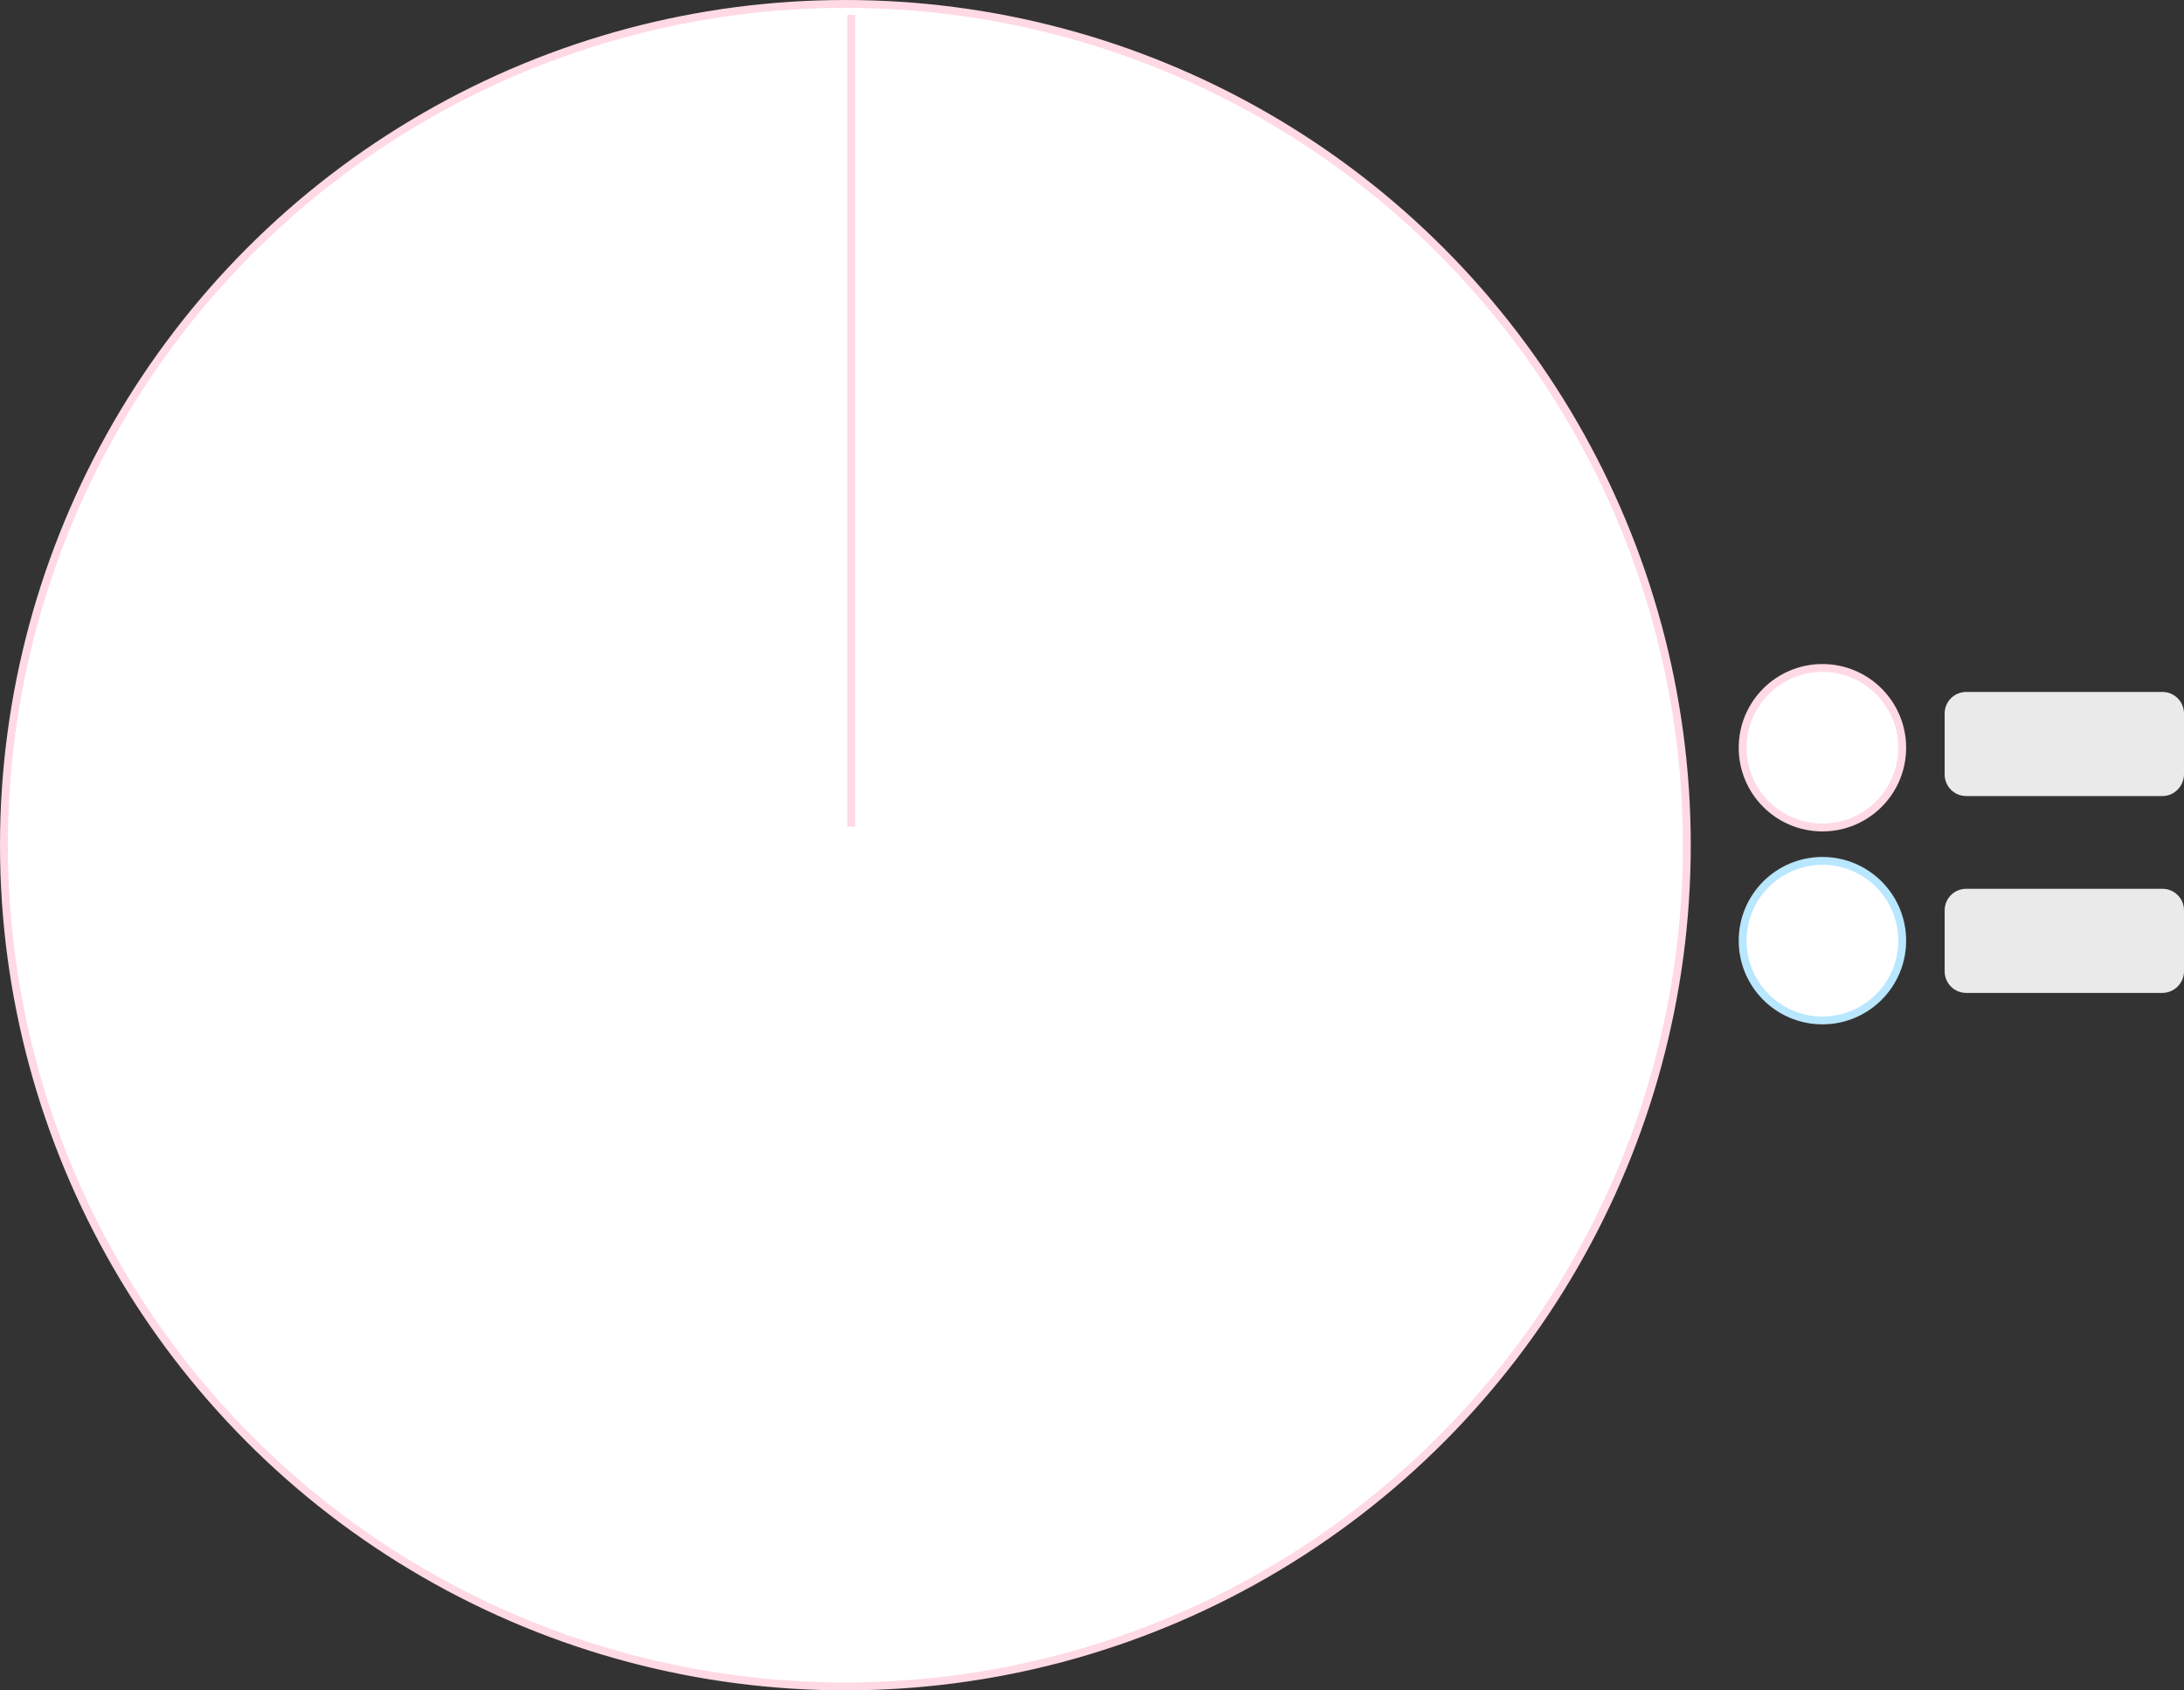 <?xml version="1.0" encoding="utf-8"?>
<!-- Generator: Adobe Illustrator 26.2.1, SVG Export Plug-In . SVG Version: 6.00 Build 0)  -->
<svg version="1.1" id="Layer_1" xmlns="http://www.w3.org/2000/svg" xmlns:xlink="http://www.w3.org/1999/xlink" x="0px" y="0px"
	 viewBox="0 0 555.7 430.2" style="enable-background:new 0 0 555.7 430.2;" xml:space="preserve">
<rect x="0" y="0" width="555.7" height="430.2" fill="#333333" stroke="none"/>
<style type="text/css">
	.st0{fill:#FFFFFF;stroke:#FFD9E3;stroke-width:2;stroke-miterlimit:10;}
	.st1{fill:#FFFFFF;stroke:#B8E7FF;stroke-width:2;stroke-miterlimit:10;}
	.st2{fill:#EAEAEA;}
	.st3{fill:#FFFFFF;}
</style>
<circle class="st0" cx="215.1" cy="215.1" r="214.1"/>
<line class="st0" x1="216.6" y1="3.8" x2="216.6" y2="210.4"/>
<circle class="st0" cx="463.7" cy="190.3" r="20.3"/>
<circle class="st1" cx="463.7" cy="239.4" r="20.3"/>
<path class="st2" d="M550.2,202.6h-49.9c-3.1,0-5.5-2.5-5.5-5.5v-15.5c0-3.1,2.5-5.5,5.5-5.5h49.9c3.1,0,5.5,2.5,5.5,5.5V197
	C555.7,200.1,553.2,202.6,550.2,202.6z"/>
<path class="st2" d="M550.2,252.7h-49.9c-3.1,0-5.5-2.5-5.5-5.5v-15.5c0-3.1,2.5-5.5,5.5-5.5h49.9c3.1,0,5.5,2.5,5.5,5.5v15.5
	C555.7,250.2,553.2,252.7,550.2,252.7z"/>
<g>
	<path class="st3" d="M129.5,289.3v1.7h-0.2c-0.3,0-0.7-0.1-1-0.2c-0.4-0.1-0.7-0.3-1-0.5s-0.7-0.5-1-0.8s-0.6-0.6-0.8-1l0,0l0,0
		c-0.2,0.5-0.5,0.9-0.9,1.2c-0.4,0.3-0.8,0.6-1.3,0.8c-0.5,0.2-1,0.4-1.6,0.5s-1.1,0.1-1.7,0.1s-1.2,0-1.7-0.1s-1-0.2-1.5-0.3
		s-1-0.3-1.5-0.5s-1.1-0.5-1.7-0.8l0.9-1.4l0.7,0.4c0.4,0.2,0.8,0.4,1.4,0.6c0.5,0.2,1.1,0.3,1.7,0.4s1.2,0.1,1.8,0.1h0.2
		c0.5,0,1,0,1.5-0.1c0.6-0.1,1.1-0.3,1.5-0.5s0.7-0.6,0.9-0.9c0.1-0.2,0.1-0.4,0.1-0.6c0-0.1,0-0.4-0.1-0.6c-0.1-0.3-0.2-0.6-0.5-1
		l-5.1-7.7l1.4-0.9l5.5,8.3c0.3,0.5,0.7,1,1,1.5s0.7,0.9,1,1.3s0.7,0.7,1,0.9s0.7,0.3,1,0.3l0,0V289.3z"/>
	<path class="st3" d="M153,291c-0.4,0-0.8,0-1.2-0.1s-0.8-0.2-1.1-0.3s-0.7-0.3-1-0.6c-0.3-0.2-0.5-0.5-0.7-0.8
		c-0.1,0.1-0.2,0.3-0.3,0.4s-0.2,0.2-0.3,0.3c-0.4,0.4-0.9,0.7-1.4,0.8s-1.1,0.3-1.6,0.3s-0.9,0-1.3-0.1c-0.4-0.1-0.7-0.2-1-0.3
		c-0.3-0.1-0.6-0.3-0.8-0.6c-0.3-0.2-0.5-0.5-0.7-0.8c-0.4,0.6-1,1-1.6,1.4c-0.6,0.3-1.3,0.5-2.1,0.5s-1.5-0.1-2.1-0.3
		c-0.6-0.2-1.1-0.6-1.5-1c-0.1-0.1-0.1-0.1-0.2-0.2c-0.1-0.1-0.1-0.2-0.2-0.3c-0.1,0.1-0.2,0.3-0.3,0.4s-0.2,0.2-0.3,0.3
		c-0.4,0.4-0.9,0.7-1.4,0.8s-1.1,0.3-1.7,0.3H129v-1.7h1.3c0.3,0,0.7-0.1,1-0.2s0.6-0.3,0.9-0.5s0.5-0.5,0.7-0.9s0.3-0.9,0.3-1.4
		v-4.5h1.7v4.5c0,1,0.2,1.7,0.7,2.3c0.5,0.5,1.2,0.8,2.3,0.8c0.3,0,0.7-0.1,1-0.2s0.6-0.3,0.9-0.5s0.5-0.5,0.6-0.9
		c0.2-0.4,0.2-0.9,0.2-1.4V282h1.7v4.5c0,1,0.2,1.7,0.7,2.3c0.5,0.5,1.2,0.8,2.3,0.8c0.3,0,0.7-0.1,1-0.2s0.6-0.3,0.9-0.5
		s0.5-0.5,0.7-0.9s0.3-0.9,0.3-1.4v-4.5h1.7v4.5c0,2,1.1,3,3.2,3h0.7v1.7H153V291z M140.2,276.3l-1.7,1.7l-1.7-1.7l1.7-1.7
		L140.2,276.3z M143,272.5l-1.7,1.7l-1.7-1.7l1.7-1.7L143,272.5z M145.7,276.2l-1.7,1.7l-1.7-1.7l1.7-1.7L145.7,276.2z"/>
	<path class="st3" d="M160.2,280c0.1,0.4,0.2,0.8,0.3,1.3s0.2,1,0.3,1.5s0.2,1,0.2,1.5c0.1,0.5,0.1,1,0.1,1.5v0.1
		c0,0.6-0.1,1.2-0.3,1.8c-0.2,0.6-0.5,1.2-0.8,1.6c-0.4,0.5-0.8,0.9-1.4,1.2s-1.1,0.4-1.8,0.4h-3.5v-1.7h3.5c0.4,0,0.8-0.1,1.1-0.3
		s0.6-0.5,0.8-0.8s0.4-0.7,0.5-1.1s0.1-0.8,0.1-1.1v-0.1c0-0.4,0-0.9-0.1-1.4s-0.1-0.9-0.2-1.4c-0.1-0.5-0.2-0.9-0.3-1.3
		s-0.2-0.8-0.3-1.2L160.2,280z M156.6,274.3l1.7-1.8l1.8,1.8l-1.8,1.8L156.6,274.3z"/>
	<path class="st3" d="M202.8,289.3v1.7h-0.6c-0.6,0-1.2-0.1-1.7-0.3c-0.5-0.2-1-0.4-1.4-0.8c-0.1-0.1-0.2-0.2-0.3-0.3
		c-0.1-0.1-0.2-0.2-0.3-0.3l-0.1,0.1l-0.1,0.1c-0.9,0.9-2.2,1.4-4,1.4h-15.9c-0.6,0-1.1-0.1-1.6-0.3s-1-0.5-1.4-0.8
		c-0.2-0.1-0.3-0.3-0.5-0.5s-0.3-0.5-0.4-0.8c-0.1-0.3-0.2-0.6-0.3-1s-0.1-0.8-0.1-1.2c0-0.3,0-0.6,0.1-1c0-0.3,0.1-0.7,0.2-1
		c0.1-0.3,0.1-0.7,0.2-1c0.1-0.3,0.2-0.6,0.2-0.9c0.1-0.3,0.1-0.5,0.2-0.6s0.1-0.3,0.1-0.3l1.6,0.5c0,0,0,0.2-0.1,0.5
		s-0.2,0.7-0.3,1.1s-0.2,0.9-0.3,1.4s-0.1,0.9-0.1,1.3c0,0.6,0.1,1,0.2,1.4c0.2,0.4,0.4,0.7,0.6,0.9s0.6,0.4,0.9,0.5
		c0.3,0.1,0.7,0.2,1,0.2h15.8c1.3,0,2.3-0.3,2.8-0.9c0.4-0.4,0.6-1,0.6-1.8V282h1.7v4.6c0,0.5,0.1,0.9,0.3,1.2
		c0.2,0.3,0.4,0.6,0.7,0.8c0.3,0.2,0.6,0.4,1,0.4c0.3,0.1,0.7,0.1,1,0.1h0.3V289.3z M183.8,280l-1.7-1.7c0.3-0.3,0.6-0.6,0.8-0.8
		c0.2-0.2,0.5-0.5,0.8-0.8l1.7,1.7L183.8,280z M189.3,280.1l-1.7-1.7c0.3-0.3,0.6-0.6,0.8-0.8s0.5-0.5,0.8-0.8l1.7,1.7L189.3,280.1z
		"/>
	<path class="st3" d="M209.6,276.2c0.8,0,1.4,0.1,2,0.4s1,0.6,1.4,1s0.7,0.9,1,1.5s0.5,1.2,0.6,1.8c0.1,0.6,0.2,1.3,0.3,2
		s0.1,1.3,0.1,2c0,1.2-0.2,2.2-0.5,2.9c-0.4,0.8-0.9,1.4-1.5,1.9c-0.7,0.5-1.4,0.8-2.4,1c-0.9,0.2-2,0.3-3.1,0.3h-5.3v-1.7h5.3
		c0.8,0,1.5-0.1,2.2-0.2s1.2-0.2,1.7-0.4c0.5-0.2,0.9-0.5,1.2-1s0.5-1,0.6-1.8c-0.4,0.1-0.8,0.1-1.4,0.2s-1.1,0.1-1.6,0.1
		c-0.9,0-1.6-0.1-2.3-0.3c-0.7-0.2-1.3-0.5-1.8-0.9s-0.9-0.9-1.2-1.5s-0.4-1.3-0.4-2.1c0-0.7,0.1-1.4,0.4-2c0.2-0.6,0.6-1.2,1-1.7
		s1-0.9,1.6-1.1c0.6-0.3,1.2-0.4,1.9-0.4L209.6,276.2L209.6,276.2z M210.3,284.5c0.3,0,0.6,0,0.8,0c0.3,0,0.6,0,0.8-0.1
		c0.3,0,0.5-0.1,0.7-0.1s0.4-0.1,0.6-0.1c0-0.4,0-0.8-0.1-1.3c0-0.5-0.1-0.9-0.2-1.4c-0.1-0.5-0.2-0.9-0.4-1.4
		c-0.2-0.4-0.4-0.8-0.7-1.2c-0.3-0.3-0.6-0.6-1-0.8c-0.4-0.2-0.9-0.3-1.4-0.3c-0.6,0-1.1,0.1-1.5,0.3c-0.4,0.2-0.8,0.5-1,0.8
		c-0.3,0.3-0.5,0.7-0.6,1.2c-0.1,0.4-0.2,0.9-0.2,1.3c0,0.6,0.1,1.1,0.3,1.5s0.5,0.7,0.8,0.9c0.4,0.2,0.8,0.4,1.3,0.5
		C209.2,284.5,209.8,284.5,210.3,284.5z M207.6,270.8l1.7-1.8l1.8,1.8l-1.8,1.8L207.6,270.8z"/>
	<path class="st3" d="M224.2,291c-1.1,0-1.9-0.1-2.6-0.4c-0.6-0.3-1.1-0.6-1.5-1.1c-0.3-0.5-0.6-1.1-0.7-1.8
		c-0.1-0.7-0.2-1.6-0.2-2.5v-13.5h1.7v13.5c0,0.8,0,1.5,0.1,2.1c0.1,0.5,0.2,1,0.4,1.3s0.5,0.5,1,0.7c0.4,0.1,1,0.2,1.8,0.2h0.2v1.7
		h-0.2V291z"/>
	<path class="st3" d="M233,280c0.1,0.4,0.2,0.8,0.3,1.3s0.2,1,0.3,1.5s0.2,1,0.2,1.5c0.1,0.5,0.1,1,0.1,1.5v0.1
		c0,0.6-0.1,1.2-0.3,1.8c-0.2,0.6-0.5,1.2-0.8,1.6s-0.8,0.9-1.4,1.2c-0.5,0.3-1.1,0.4-1.8,0.4H224v-1.7h5.6c0.4,0,0.8-0.1,1.1-0.3
		c0.3-0.2,0.6-0.5,0.8-0.8s0.4-0.7,0.5-1.1s0.1-0.8,0.1-1.1v-0.1c0-0.4,0-0.9-0.1-1.4s-0.1-0.9-0.2-1.4c-0.1-0.5-0.2-0.9-0.3-1.3
		s-0.2-0.8-0.3-1.2L233,280z M226.8,297.8l-1.7-1.7l1.7-1.7l1.7,1.7L226.8,297.8z M232.4,297.9l-1.7-1.7l1.7-1.7l1.7,1.7
		L232.4,297.9z"/>
	<path class="st3" d="M264,279.1c0.4,0,0.9,0,1.3,0.1s0.9,0.2,1.4,0.3l-0.5,1.6c-0.8-0.2-1.5-0.3-2.2-0.3c-0.9,0-1.7,0.1-2.5,0.4
		s-1.5,0.7-2.1,1.3c-0.7,0.7-1.2,1.5-1.5,2.4c-0.2,0.6-0.3,1.2-0.3,1.8c0,0.4,0,0.7,0.1,1.1c0.1,0,0.4,0.1,0.7,0.2
		c0.3,0.1,0.7,0.2,1.1,0.3c0.4,0.1,0.9,0.2,1.3,0.4s0.9,0.2,1.4,0.4c0.4,0.1,0.8,0.2,1.2,0.3c0.4,0.1,0.7,0.2,0.9,0.2
		c0.4,0.1,0.6,0.2,0.9,0.4c0.2,0.1,0.4,0.3,0.5,0.4c0.1,0.2,0.2,0.3,0.2,0.5s0,0.4,0,0.6c0,0.3,0,0.7-0.1,1.1c0,0.4-0.1,0.8-0.2,1.2
		s-0.2,0.8-0.4,1.2c-0.2,0.4-0.4,0.8-0.7,1.1c-0.4,0.4-0.8,0.8-1.2,1.1s-0.9,0.5-1.4,0.7s-1,0.3-1.6,0.4c-0.5,0.1-1.1,0.1-1.7,0.1
		h-3.5c-0.6,0-1.2-0.1-1.8-0.2s-1.2-0.4-1.7-0.7s-1-0.7-1.5-1.1s-0.9-0.9-1.2-1.4c-0.5-0.8-0.8-1.6-1-2.6c-0.2-0.7-0.3-1.5-0.3-2.3
		c0-0.2,0-0.3,0-0.5c0.1-2.2,0.8-4.7,2-7.3l1.5,0.7c-0.5,1.1-1,2.2-1.3,3.3c-0.3,1-0.5,2-0.6,3c0,0.3,0,0.6,0,0.8
		c0,0.6,0.1,1.3,0.2,2c0.1,0.7,0.4,1.4,0.8,2c0.5,0.8,1.2,1.5,2.1,1.9c0.8,0.5,1.8,0.7,2.8,0.7h3.4c1.1,0,2-0.1,2.7-0.4
		s1.3-0.6,1.8-1.2c0.2-0.2,0.4-0.5,0.6-0.8s0.3-0.7,0.4-1s0.1-0.7,0.2-1.1c0-0.1,0-0.3,0-0.4c0-0.2,0-0.4,0-0.6l-7.9-2.1l-0.1-0.5
		c-0.2-0.6-0.3-1.3-0.3-1.9c0,0,0-0.2,0-0.6s0.1-0.8,0.3-1.5c0.2-0.7,0.4-1.2,0.8-1.8c0.3-0.6,0.7-1.1,1.2-1.6
		c0.4-0.4,0.8-0.7,1.2-1c0.4-0.3,0.9-0.5,1.4-0.7s1-0.3,1.5-0.4s0.9-0.1,1.4-0.1h0.3V279.1z"/>
	<path class="st3" d="M276.1,291.1c-0.7,0-1.4-0.1-2.1-0.2s-1.4-0.3-2-0.5s-1.2-0.4-1.6-0.7l-0.7-0.4l0.9-1.4l0.7,0.4
		c0.4,0.2,0.8,0.4,1.4,0.6c0.5,0.2,1.1,0.3,1.7,0.4s1.2,0.1,1.8,0.1h0.2c0.5,0,1,0,1.5-0.1c0.6-0.1,1.1-0.3,1.5-0.5
		c0.4-0.3,0.7-0.6,0.8-0.9c0.1-0.2,0.1-0.5,0.1-0.7c0-0.1,0-0.3-0.1-0.6c0-0.3-0.2-0.6-0.5-1c-0.7-1-1.3-1.9-1.8-2.7
		c-0.5-0.8-0.9-1.4-1.3-1.9c-0.3-0.5-0.6-0.9-0.8-1.3c-0.2-0.3-0.4-0.6-0.5-0.7c-0.1-0.2-0.2-0.3-0.2-0.3c0-0.1-0.1-0.1-0.1-0.1
		l-0.4-0.7l1.4-0.9c0.1,0.1,0.2,0.3,0.3,0.4s0.2,0.3,0.4,0.5s0.3,0.5,0.6,0.9c0.2,0.3,0.5,0.8,0.9,1.3c0.3,0.5,0.8,1.2,1.3,1.9
		c0.5,0.7,1.1,1.6,1.8,2.7c0.4,0.7,0.7,1.3,0.8,2c0,0.2,0,0.3,0,0.5c0,0.5-0.1,0.9-0.3,1.4c-0.3,0.6-0.7,1.2-1.3,1.6
		s-1.4,0.7-2.3,0.9C277.4,291,276.7,291.1,276.1,291.1z"/>
	<path class="st3" d="M280,298.5v-1.7h1.9c2.1,0,3.7-0.6,4.7-1.7c0.9-1,1.4-2.6,1.4-4.6v-8.7h1.7v8.7c0,2.6-0.6,4.6-1.9,5.9
		s-3.2,2-5.8,2h-2V298.5z"/>
	<path class="st3" d="M298.8,279.2c0.9,0,1.7,0.2,2.4,0.6c0.7,0.3,1.2,0.8,1.6,1.4s0.7,1.3,0.9,2.1c0.2,0.8,0.3,1.7,0.3,2.7v3.4h2.3
		v1.7H304v0.2c0,1.2-0.2,2.2-0.6,3.2c-0.4,0.9-1,1.7-1.8,2.3c-0.8,0.6-1.7,1.1-2.8,1.4c-1.1,0.3-2.3,0.4-3.6,0.4h-0.8v-1.7h0.8
		c1.1,0,2.1-0.1,3-0.3c0.9-0.2,1.6-0.5,2.2-1c0.6-0.4,1.1-1,1.4-1.8s0.5-1.7,0.5-2.8h-3.1c-0.8,0-1.5-0.1-2.2-0.3s-1.3-0.5-1.9-0.9
		c-0.5-0.4-1-1-1.3-1.6s-0.5-1.4-0.5-2.2c0-1,0.1-1.8,0.3-2.6c0.2-0.8,0.5-1.5,0.9-2.1s1-1,1.6-1.4
		C297.1,279.5,297.9,279.3,298.8,279.2z M302.4,289.3v-3.4c0-0.7-0.1-1.4-0.2-2s-0.3-1.1-0.6-1.6c-0.3-0.4-0.6-0.8-1.1-1
		s-1-0.4-1.7-0.4s-1.3,0.1-1.7,0.4c-0.5,0.3-0.8,0.6-1.1,1.1c-0.3,0.4-0.5,1-0.6,1.6s-0.2,1.3-0.2,2c0,0.6,0.1,1.2,0.3,1.6
		c0.2,0.4,0.5,0.8,0.9,1c0.4,0.3,0.8,0.5,1.4,0.6c0.5,0.1,1.1,0.2,1.7,0.2h2.9V289.3z"/>
	<path class="st3" d="M321.8,271.1l-11.4,5c0.6,0.5,1.4,1.2,2.4,2.2s2.2,2.1,3.5,3.5c1.1,1.2,1.9,2.4,2.3,3.5
		c0.2,0.6,0.3,1.2,0.3,1.7v0.1c0,0.5-0.1,1-0.3,1.5c-0.1,0.2-0.3,0.5-0.5,0.8s-0.5,0.6-0.9,0.8c-0.4,0.2-0.9,0.5-1.5,0.6
		s-1.3,0.3-2.2,0.3h-7.7v-1.7h7.7c1,0,1.8-0.1,2.5-0.4c0.5-0.3,0.9-0.6,1.1-1c0.1-0.2,0.2-0.5,0.2-0.8c0-0.4-0.1-1-0.4-1.7
		s-0.9-1.5-1.8-2.5c-1-1-1.9-1.9-2.7-2.7s-1.5-1.4-2.1-2c-0.6-0.5-1.1-0.9-1.4-1.2s-0.5-0.4-0.5-0.4l0.2-1.4l12.6-5.6L321.8,271.1z"
		/>
	<path class="st3" d="M318.4,298.5v-1.7h1.9c2.1,0,3.7-0.6,4.7-1.7c0.9-1,1.4-2.6,1.4-4.6v-8.7h1.7v8.7c0,2.6-0.6,4.6-1.9,5.9
		s-3.2,2-5.8,2h-2V298.5z"/>
</g>
</svg>
